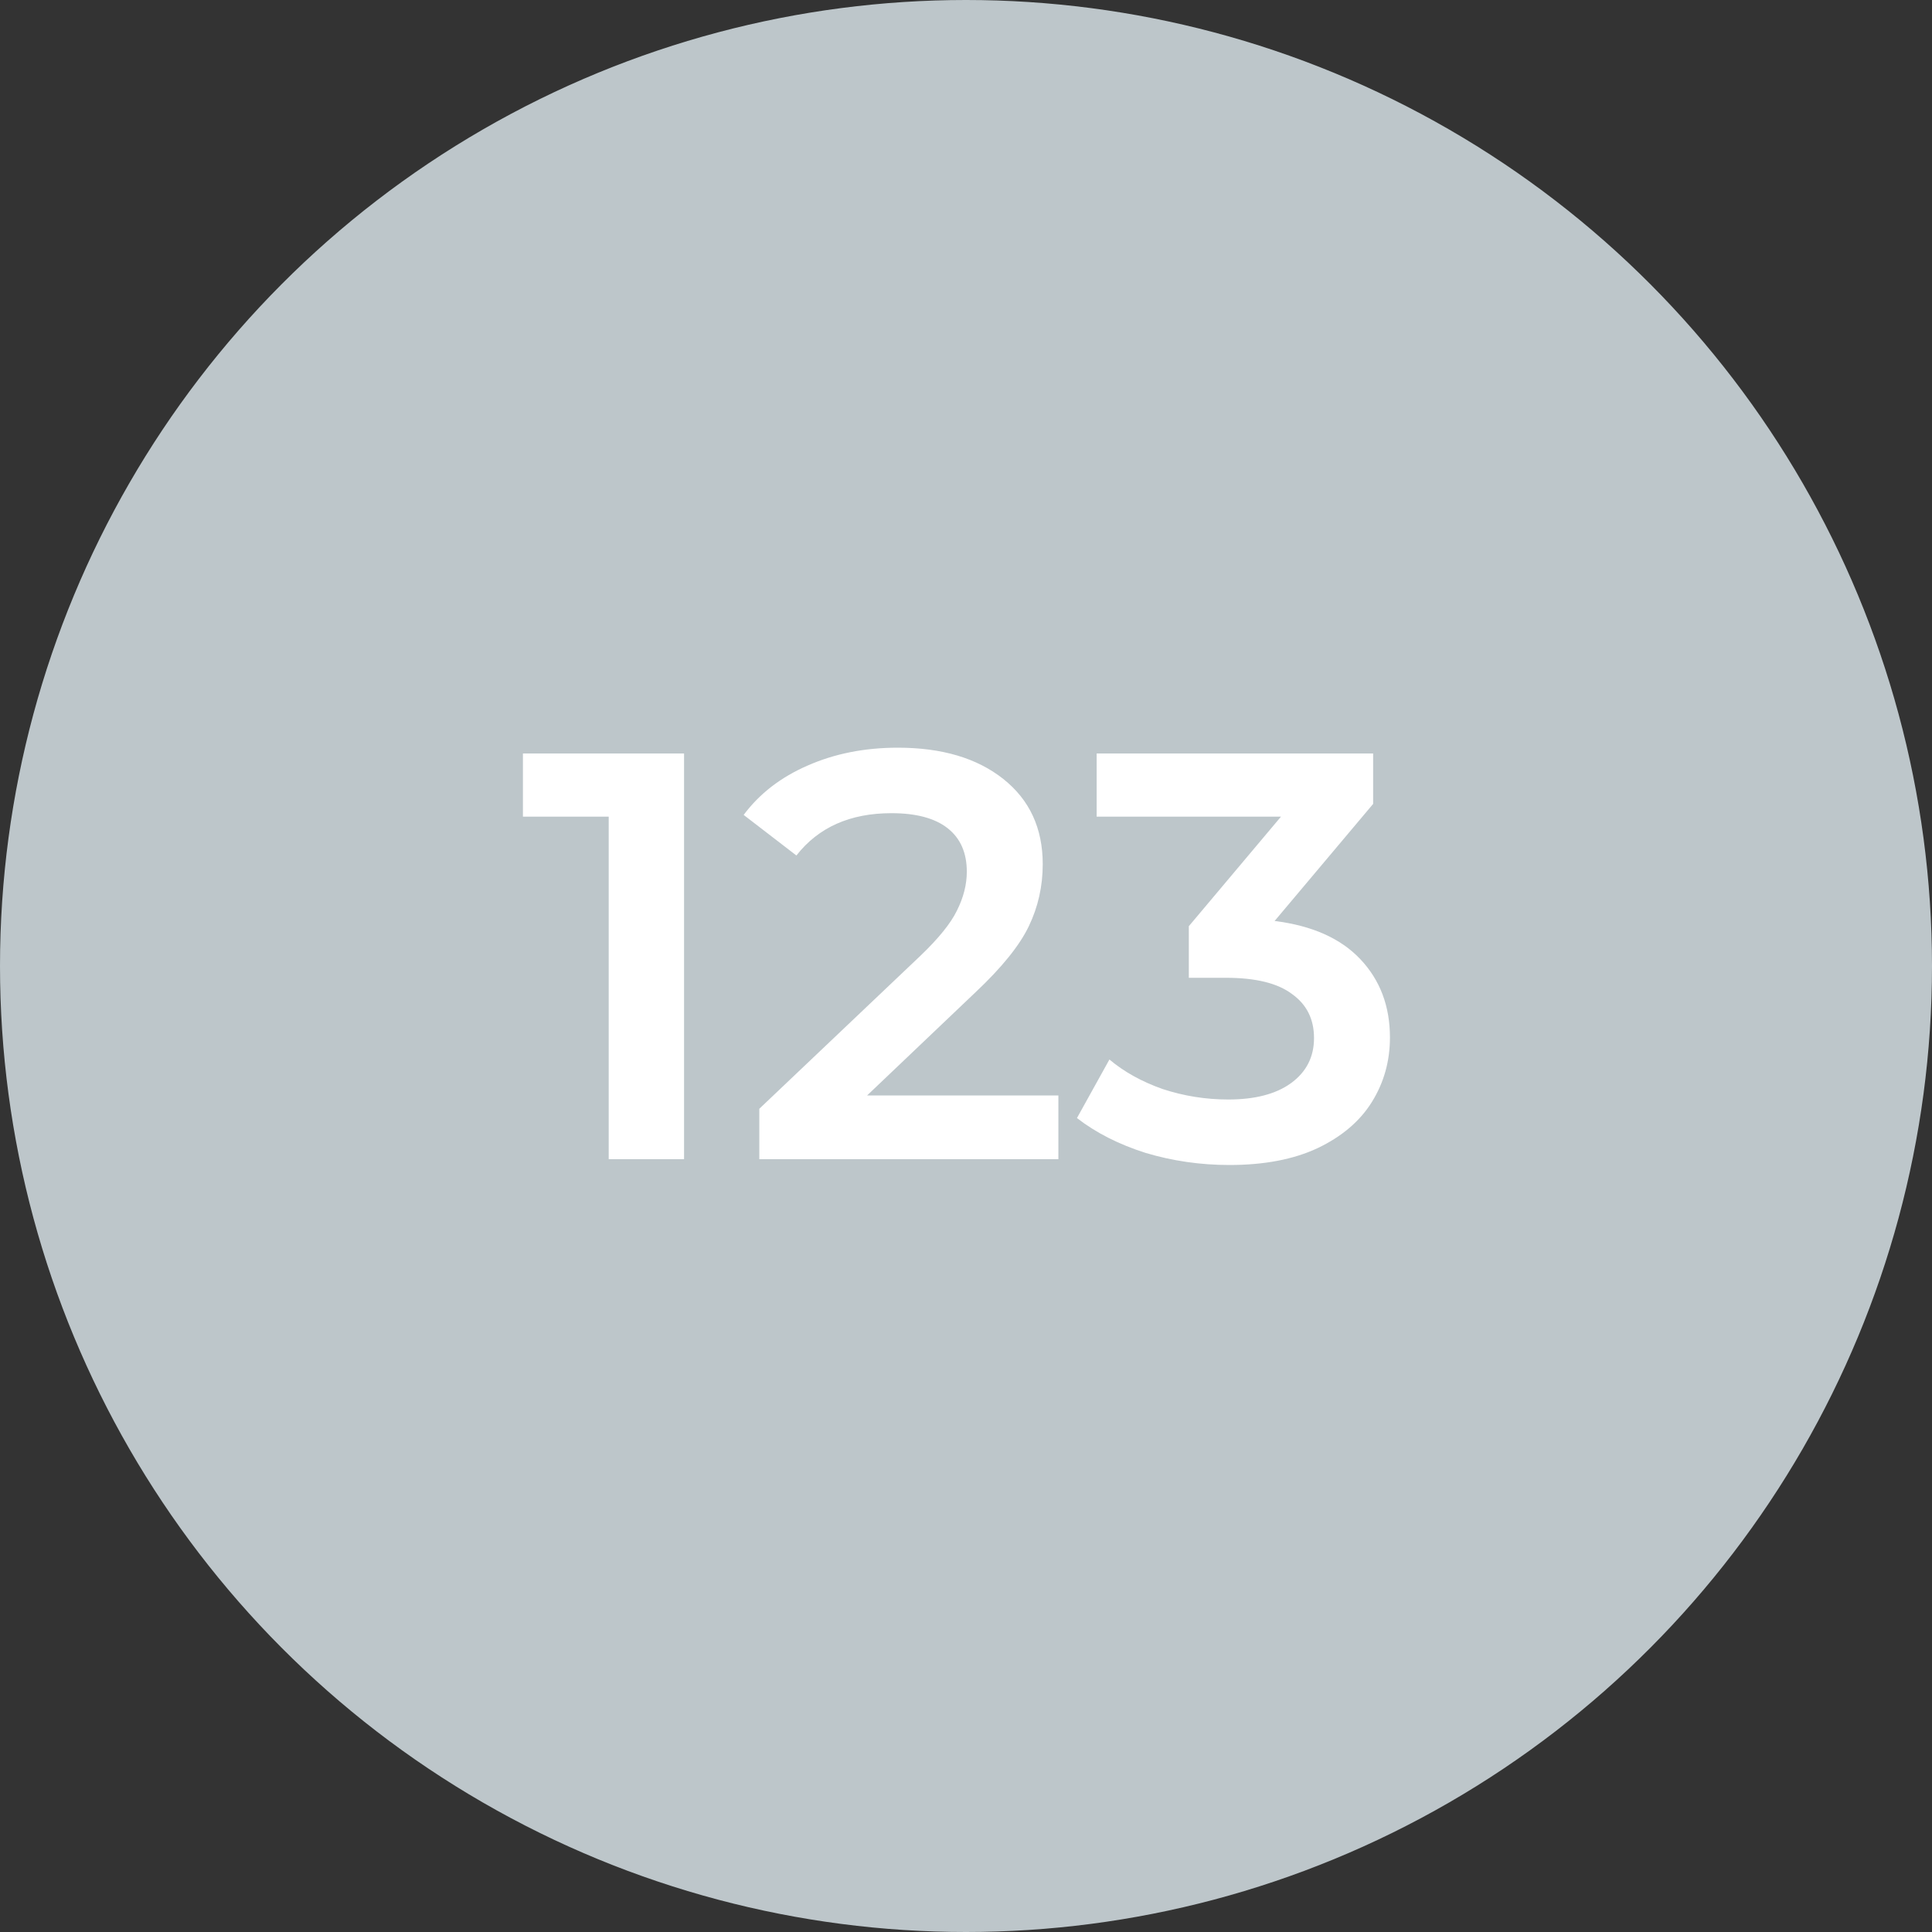 <svg width="60" height="60" viewBox="0 0 60 60" fill="none" xmlns="http://www.w3.org/2000/svg">
<rect x="0" y="0" width="60" height="60" fill="#333333" stroke="none"/>
<circle cx="30" cy="30" r="29" fill="#BDC6CA" stroke="#BDC6CA" stroke-width="2"/>
<path d="M21.244 23.4V36H18.904V25.362H16.24V23.4H21.244ZM32.869 34.02V36H23.581V34.434L28.585 29.682C29.149 29.142 29.527 28.674 29.719 28.278C29.923 27.87 30.025 27.468 30.025 27.072C30.025 26.484 29.827 26.034 29.431 25.722C29.035 25.41 28.453 25.254 27.685 25.254C26.401 25.254 25.417 25.692 24.733 26.568L23.095 25.308C23.587 24.648 24.247 24.138 25.075 23.778C25.915 23.406 26.851 23.22 27.883 23.22C29.251 23.22 30.343 23.544 31.159 24.192C31.975 24.84 32.383 25.722 32.383 26.838C32.383 27.522 32.239 28.164 31.951 28.764C31.663 29.364 31.111 30.048 30.295 30.816L26.929 34.02H32.869ZM39.584 28.602C40.748 28.746 41.636 29.142 42.248 29.79C42.86 30.438 43.166 31.248 43.166 32.22C43.166 32.952 42.98 33.618 42.608 34.218C42.236 34.818 41.672 35.298 40.916 35.658C40.172 36.006 39.26 36.18 38.18 36.18C37.28 36.18 36.41 36.054 35.57 35.802C34.742 35.538 34.034 35.178 33.446 34.722L34.454 32.904C34.91 33.288 35.462 33.594 36.11 33.822C36.77 34.038 37.448 34.146 38.144 34.146C38.972 34.146 39.62 33.978 40.088 33.642C40.568 33.294 40.808 32.826 40.808 32.238C40.808 31.65 40.58 31.194 40.124 30.87C39.68 30.534 38.996 30.366 38.072 30.366H36.92V28.764L39.782 25.362H34.058V23.4H42.644V24.966L39.584 28.602Z" fill="white"/>
</svg>
